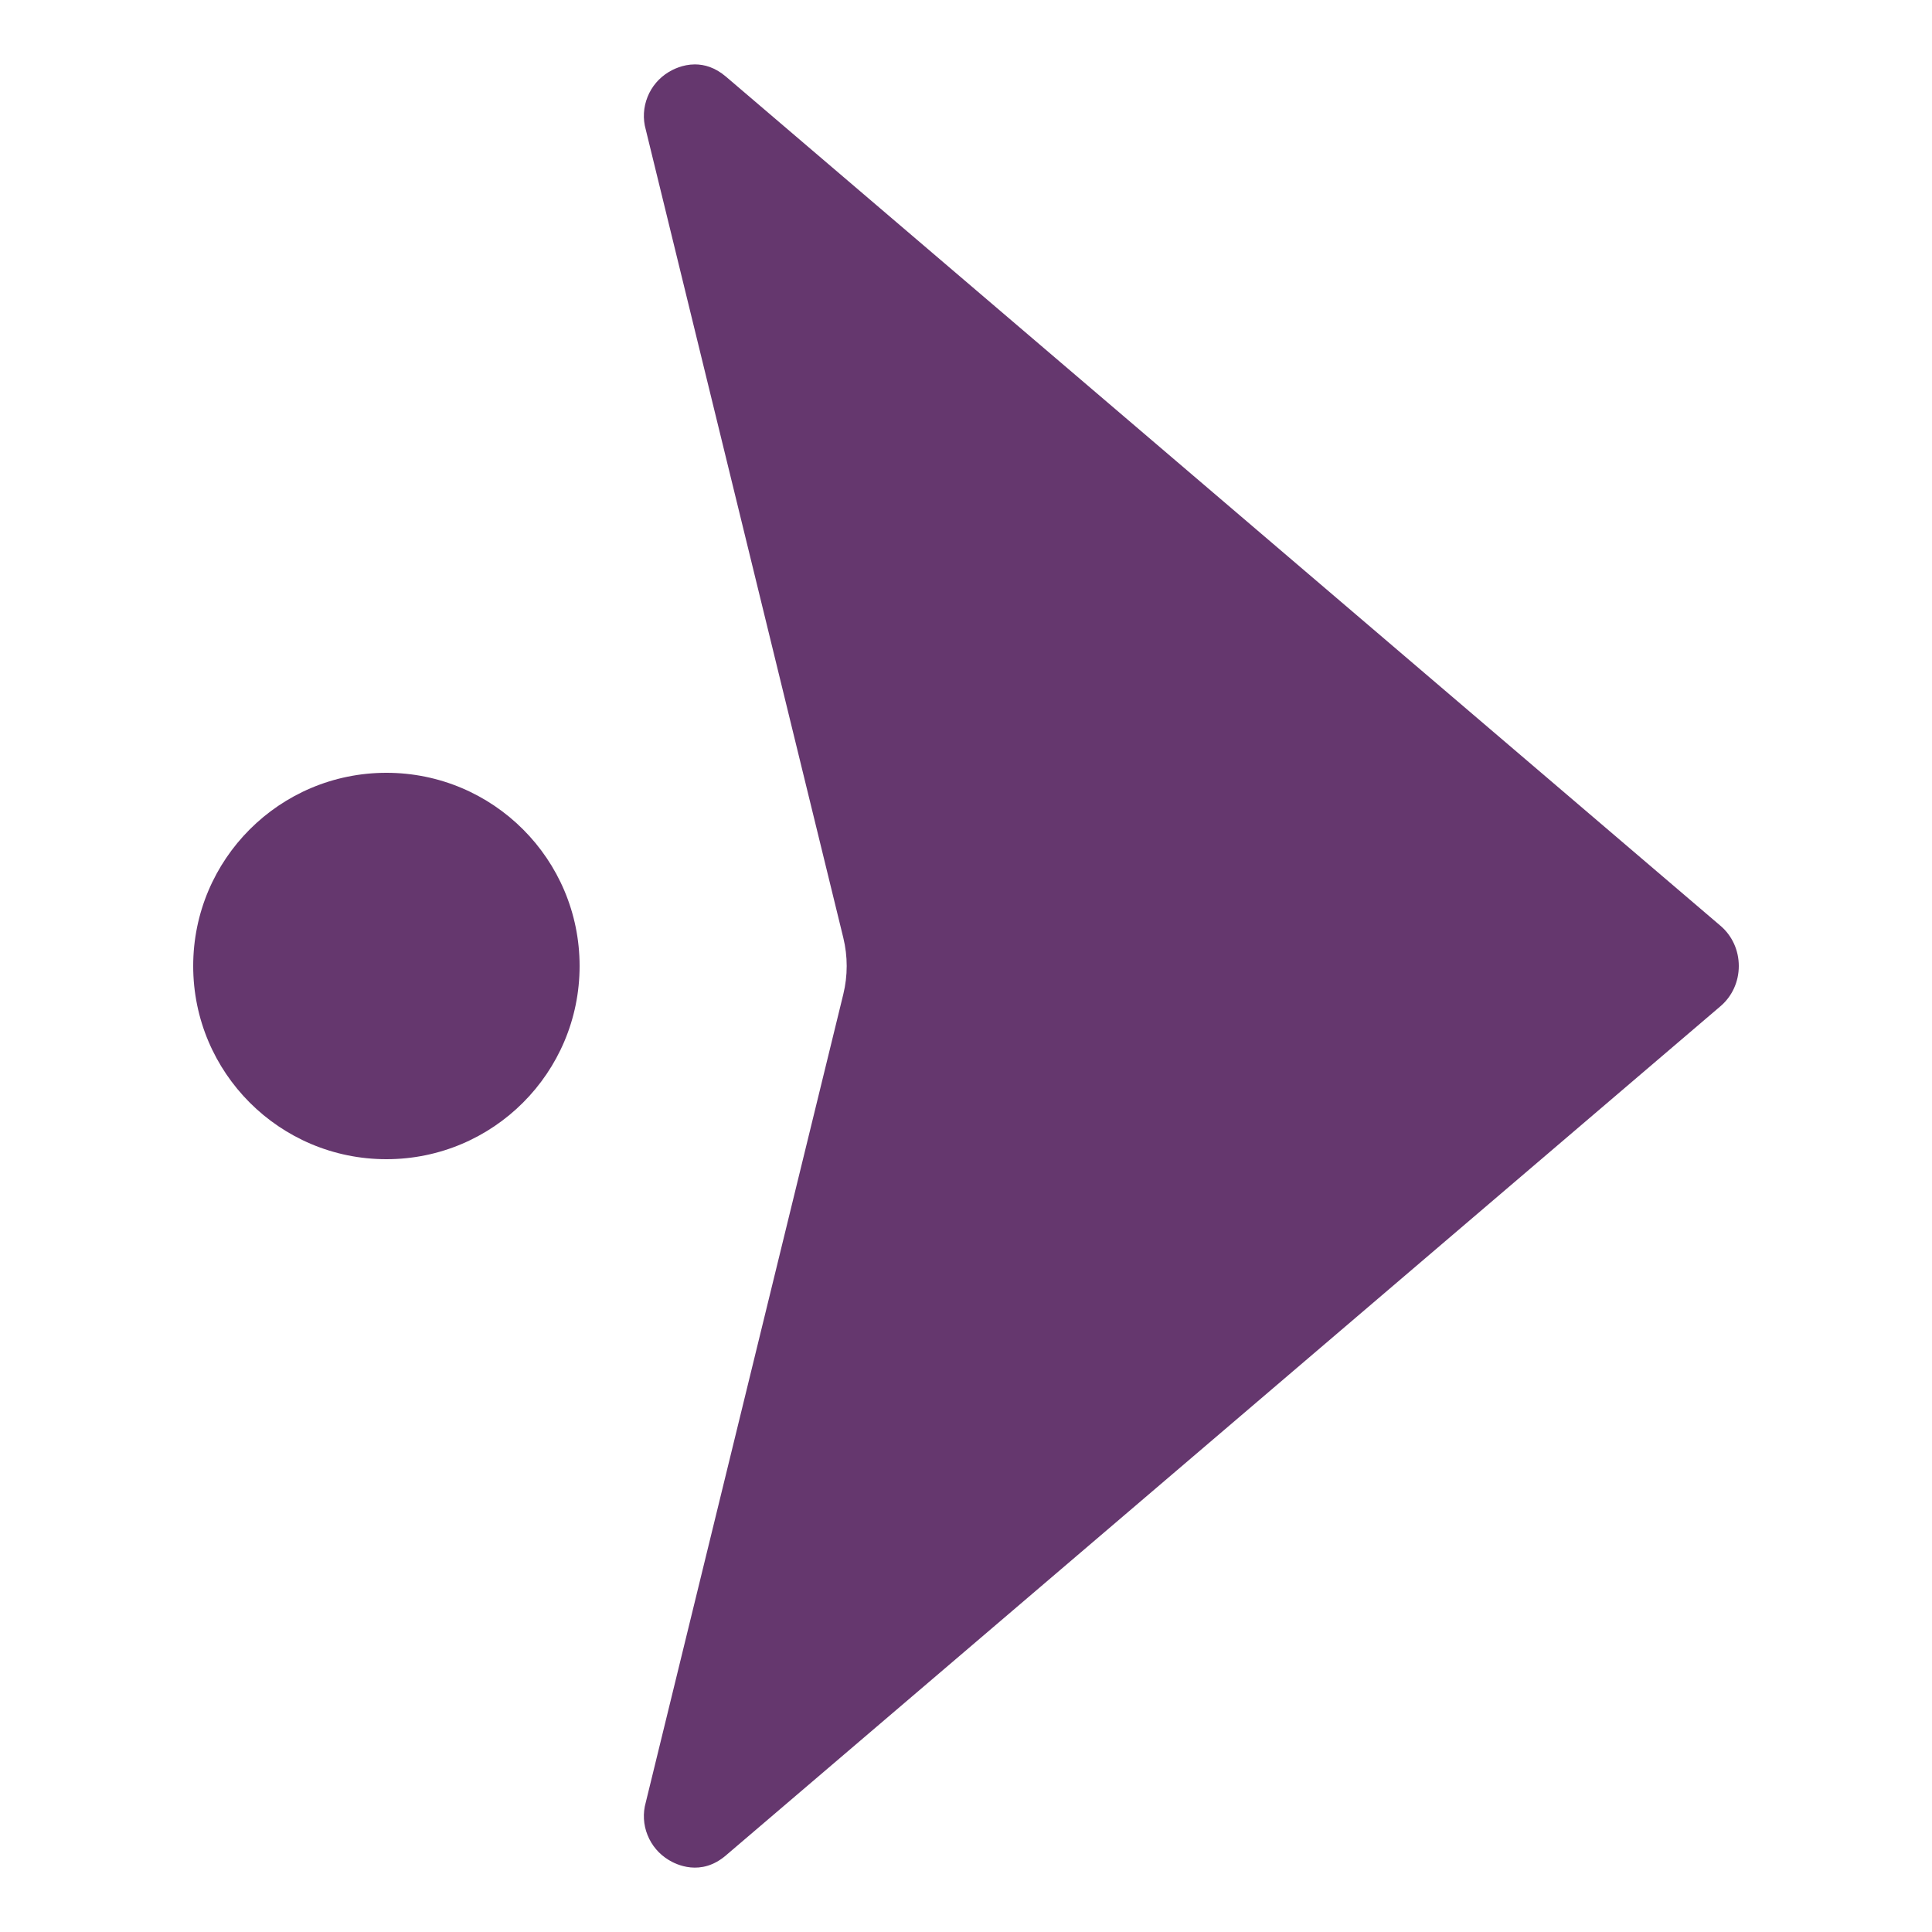 <svg width="12" height="12" viewBox="0 0 12 12" fill="none" xmlns="http://www.w3.org/2000/svg">
<path d="M4.154 11.553C4.198 11.58 4.353 11.658 4.509 11.524L10.686 6.25C10.759 6.188 10.8 6.097 10.8 6C10.8 5.903 10.759 5.812 10.686 5.75L4.509 0.476C4.441 0.418 4.374 0.4 4.316 0.4C4.24 0.4 4.179 0.432 4.154 0.447C4.094 0.483 4.048 0.537 4.022 0.602C3.996 0.667 3.992 0.738 4.011 0.805L5.238 5.825C5.266 5.94 5.266 6.06 5.238 6.175L4.011 11.195C3.992 11.262 3.996 11.334 4.022 11.398C4.048 11.463 4.094 11.517 4.154 11.553Z" fill="#65376E"/>
<path d="M2.4 7.2C3.063 7.2 3.6 6.663 3.6 6C3.6 5.337 3.063 4.8 2.4 4.8C1.737 4.8 1.2 5.337 1.2 6C1.2 6.663 1.737 7.2 2.4 7.2Z" fill="#65376E"/>
</svg>
